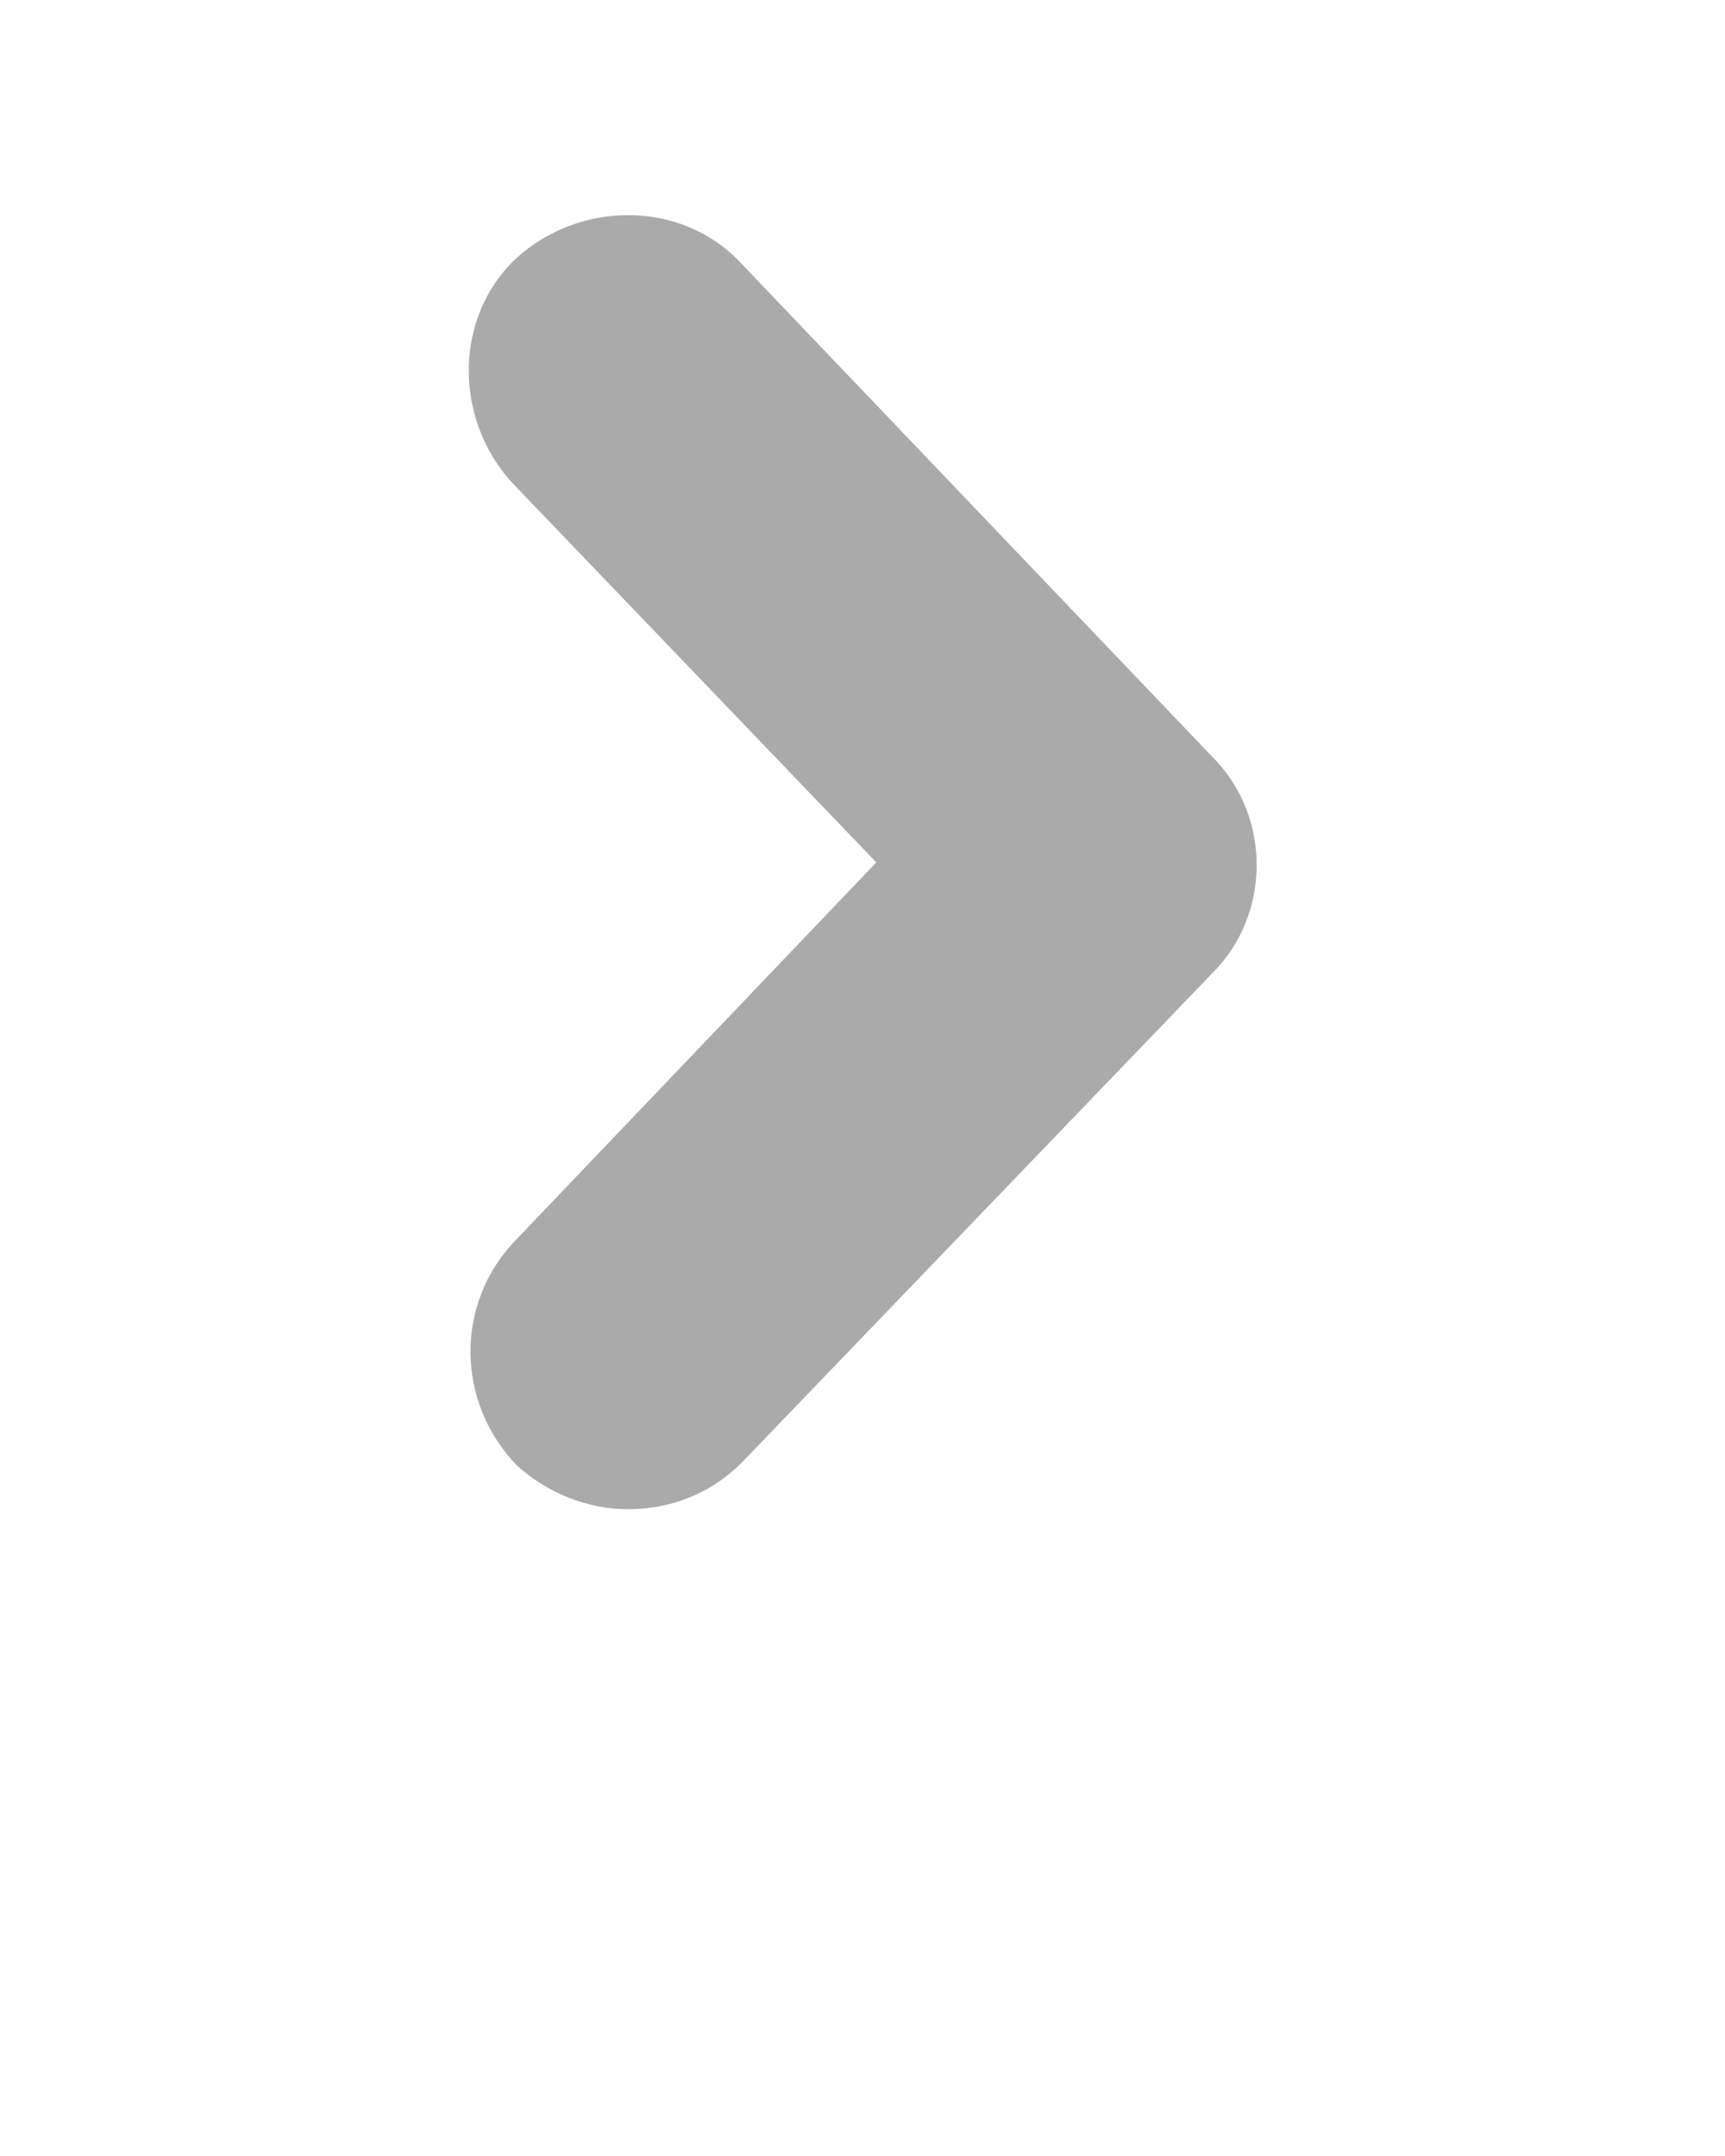 <svg style="enable-background:new 0 0 100 100;" version="1.1" viewBox="0 0 100 125" x="0px" xml:space="preserve" xmlns:xlink="http://www.w3.org/1999/xlink" xmlns="http://www.w3.org/2000/svg" y="0px">
    <path fill="#AAAAAA" d="M42.9,15.2c-3.4-3.6-9.3-3.6-13-0.2c-3.6,3.4-3.6,9.3-0.2,13l21.1,22L29.8,72c-3.4,3.6-3.4,9.3,0.2,13c1.8,1.6,4.1,2.5,6.4,2.5c2.5,0,4.8-0.9,6.6-2.7l27.3-28.4c3.4-3.4,3.4-9.1,0-12.5L42.9,15.2z"/>
</svg>
